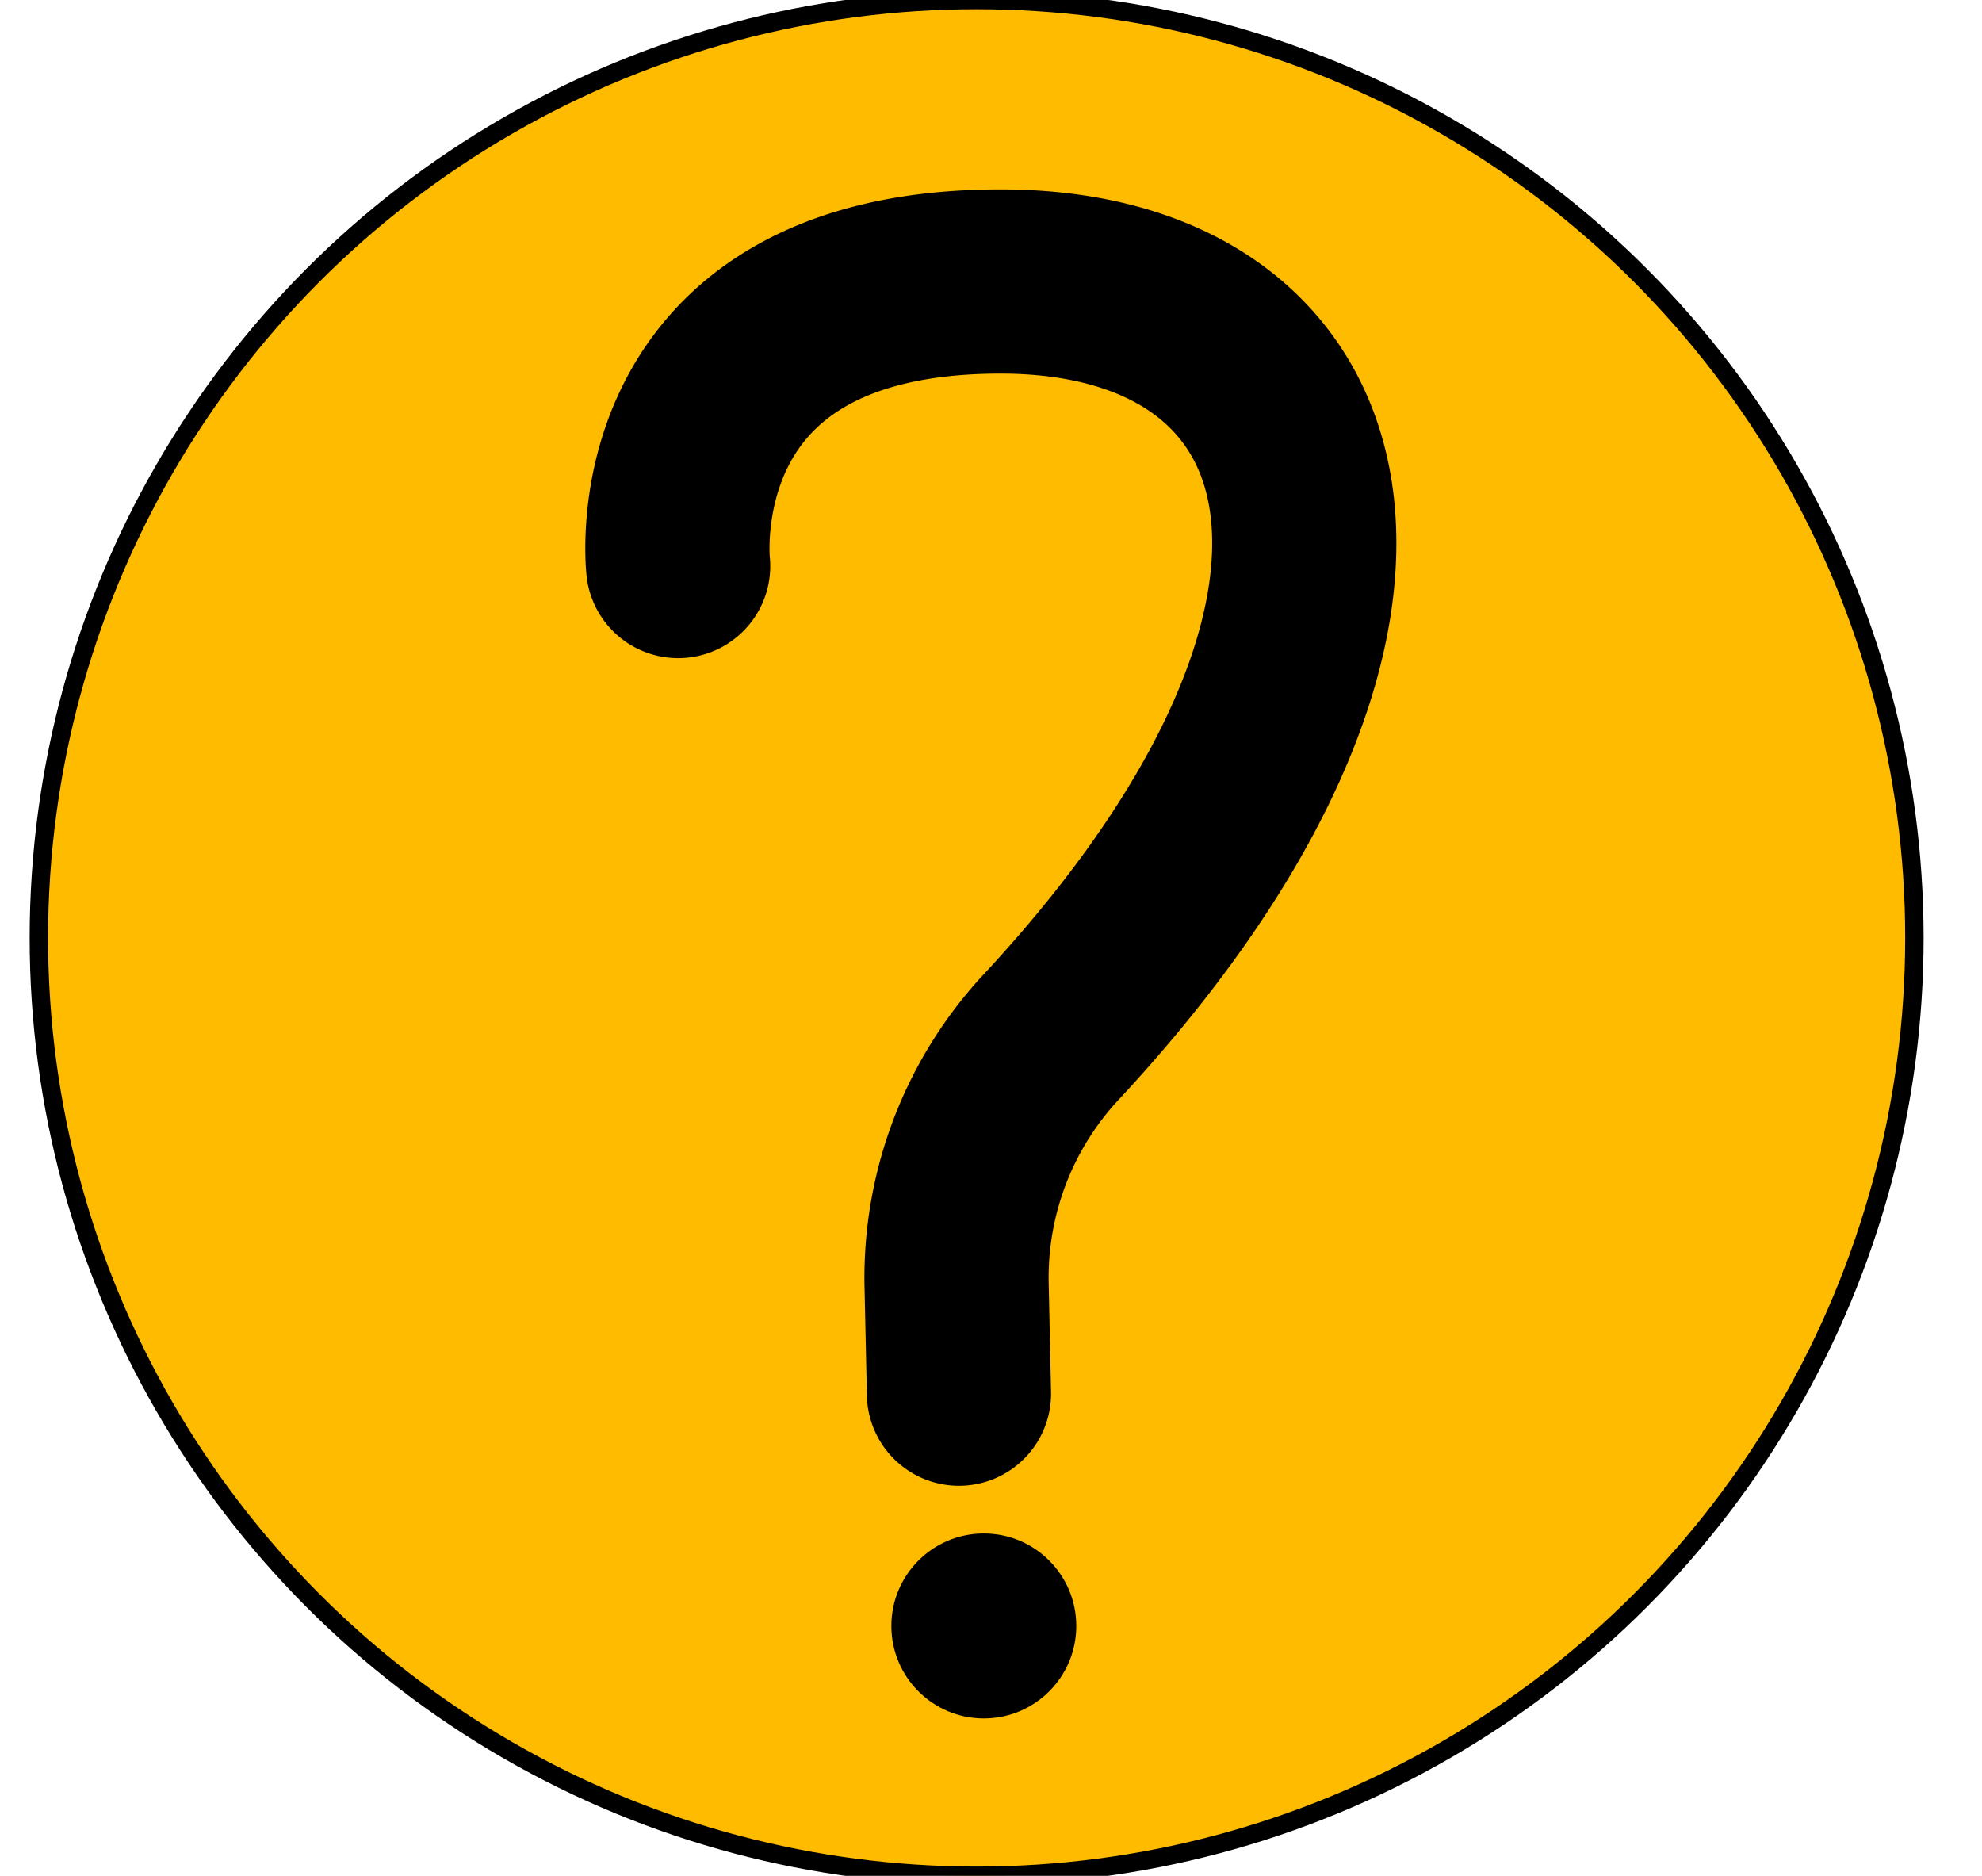 <svg xmlns="http://www.w3.org/2000/svg" width="215.2" height="203.65" viewBox="0 0 215.2 203.65"><defs><style>.cls-1,.cls-2{fill:#febb00;stroke:#000;stroke-miterlimit:10;}.cls-1{stroke-width:2px;}.cls-2{stroke-linecap:round;stroke-width:20px;}</style></defs><g id="Layer_2" data-name="Layer 2"><circle class="cls-1" cx="106.04" cy="101.82" r="101.82"/><path class="cls-2" d="M73.63,61.45s-3.44-30.89,35-30.89c37.63,0,47.65,36.51,5.73,81.78a38.36,38.36,0,0,0-10.5,26.91l.26,12.05"/><circle cx="106.82" cy="176.52" r="10.04"/></g></svg>